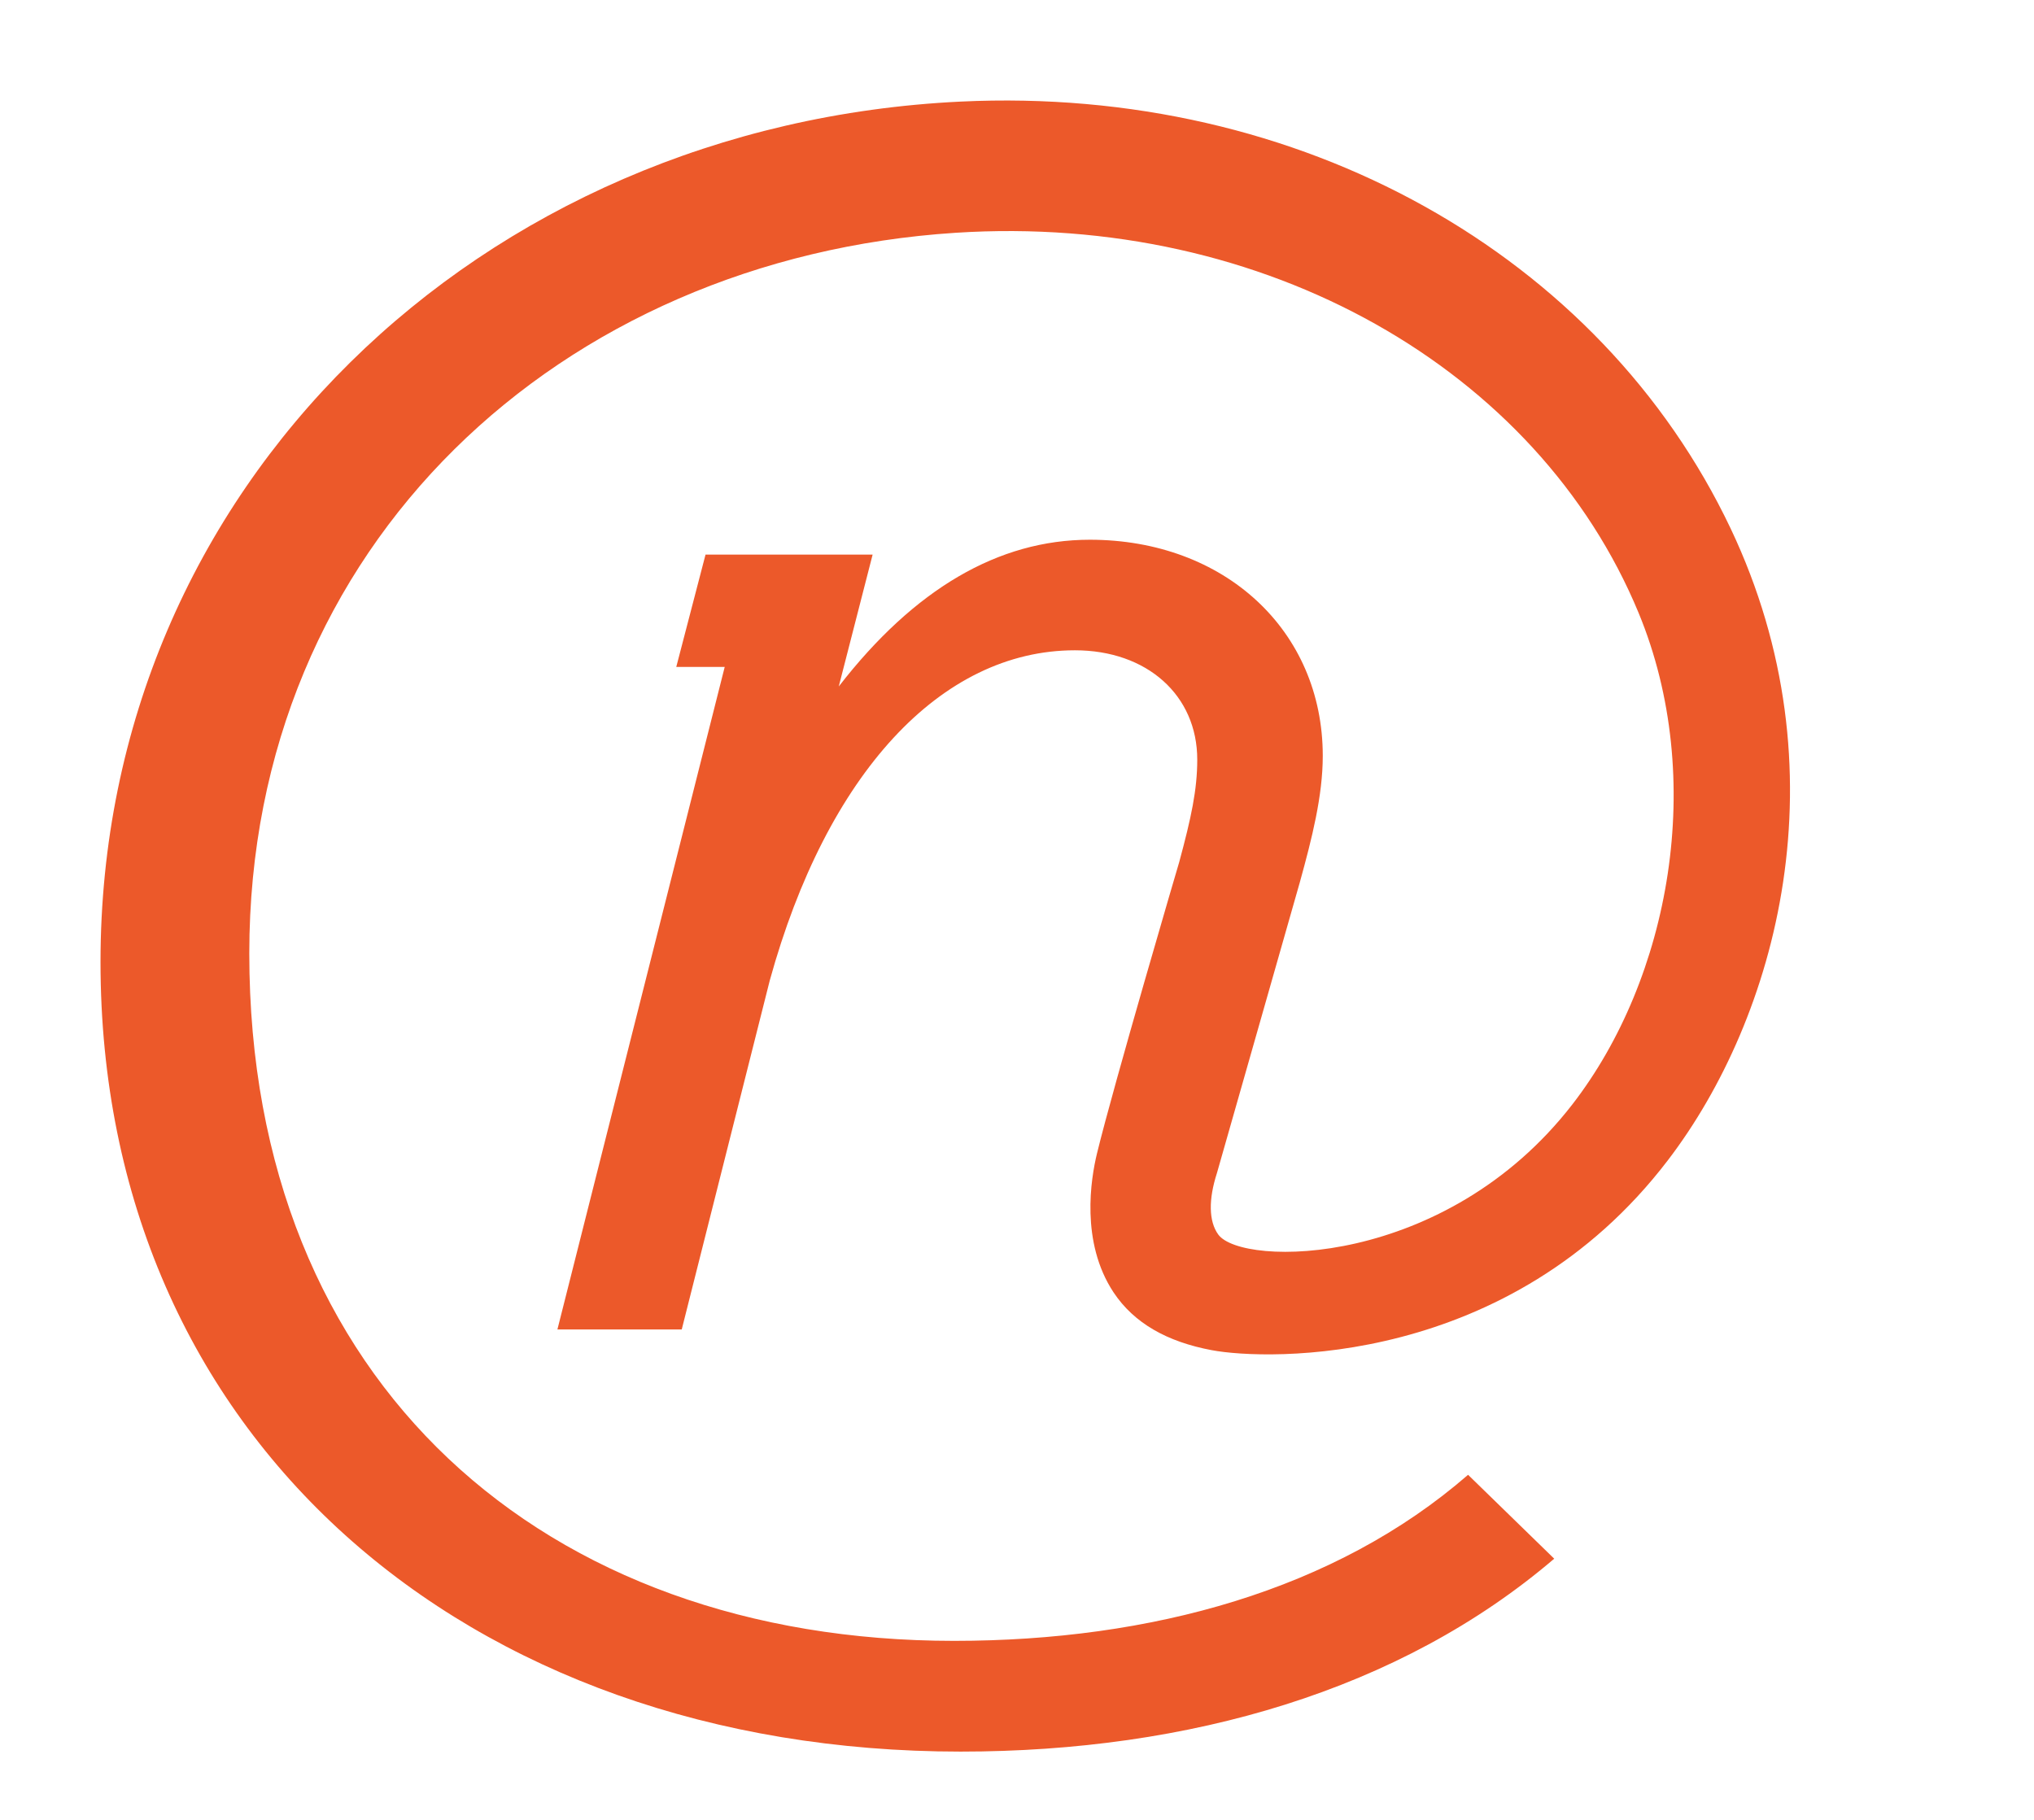 <?xml version="1.0" encoding="utf-8"?>
<!-- Generator: Adobe Illustrator 20.0.0, SVG Export Plug-In . SVG Version: 6.00 Build 0)  -->
<svg version="1.1" id="Layer_1" xmlns="http://www.w3.org/2000/svg" xmlns:xlink="http://www.w3.org/1999/xlink" x="0px" y="0px"
	 viewBox="0 0 80.947 72.447" enable-background="new 0 0 80.947 72.447" xml:space="preserve">
<path fill="#EC592A" d="M68.874,21.032C63.698,10.134,51.752,3.395,38.229,4.043C19.103,4.961,4,19.379,4,38.285
	c0,18.904,14.536,31.424,34.229,31.424c9.109,0,17.494-2.438,23.624-7.677l-3.428-3.339c-5.288,4.597-12.624,6.609-20.457,6.609
	c-16.271,0-28.047-10.228-28.047-27.362c0-16.271,12.391-27.658,28.108-28.676c12.322-0.797,23.173,5.436,27.182,15.126
	c2.732,6.609,1.239,14.555-2.635,19.561c-5.062,6.538-13.153,6.474-14.093,5.18c-0.385-0.529-0.388-1.408-0.054-2.441l3.3-11.577
	c0.482-1.743,0.913-3.438,0.913-5.032c0-4.985-3.903-8.601-9.272-8.601c-3.634,0-6.986,1.962-9.99,5.84l1.348-5.249h-6.65
	l-1.165,4.472h1.928L22.183,52.91h4.948l3.502-13.885c2.27-8.229,6.812-13.145,12.146-13.145c2.864,0,4.868,1.787,4.868,4.35
	c0,1.204-0.242,2.321-0.719,4.083c-0.024,0.077-2.597,8.824-3.272,11.595c-0.24,0.993-0.665,3.521,0.659,5.523
	c0.816,1.23,2.135,1.969,3.907,2.302c2.223,0.419,11.851,0.698,18.153-7.556C70.7,40.52,73.451,30.684,68.874,21.032"/>
</svg>
